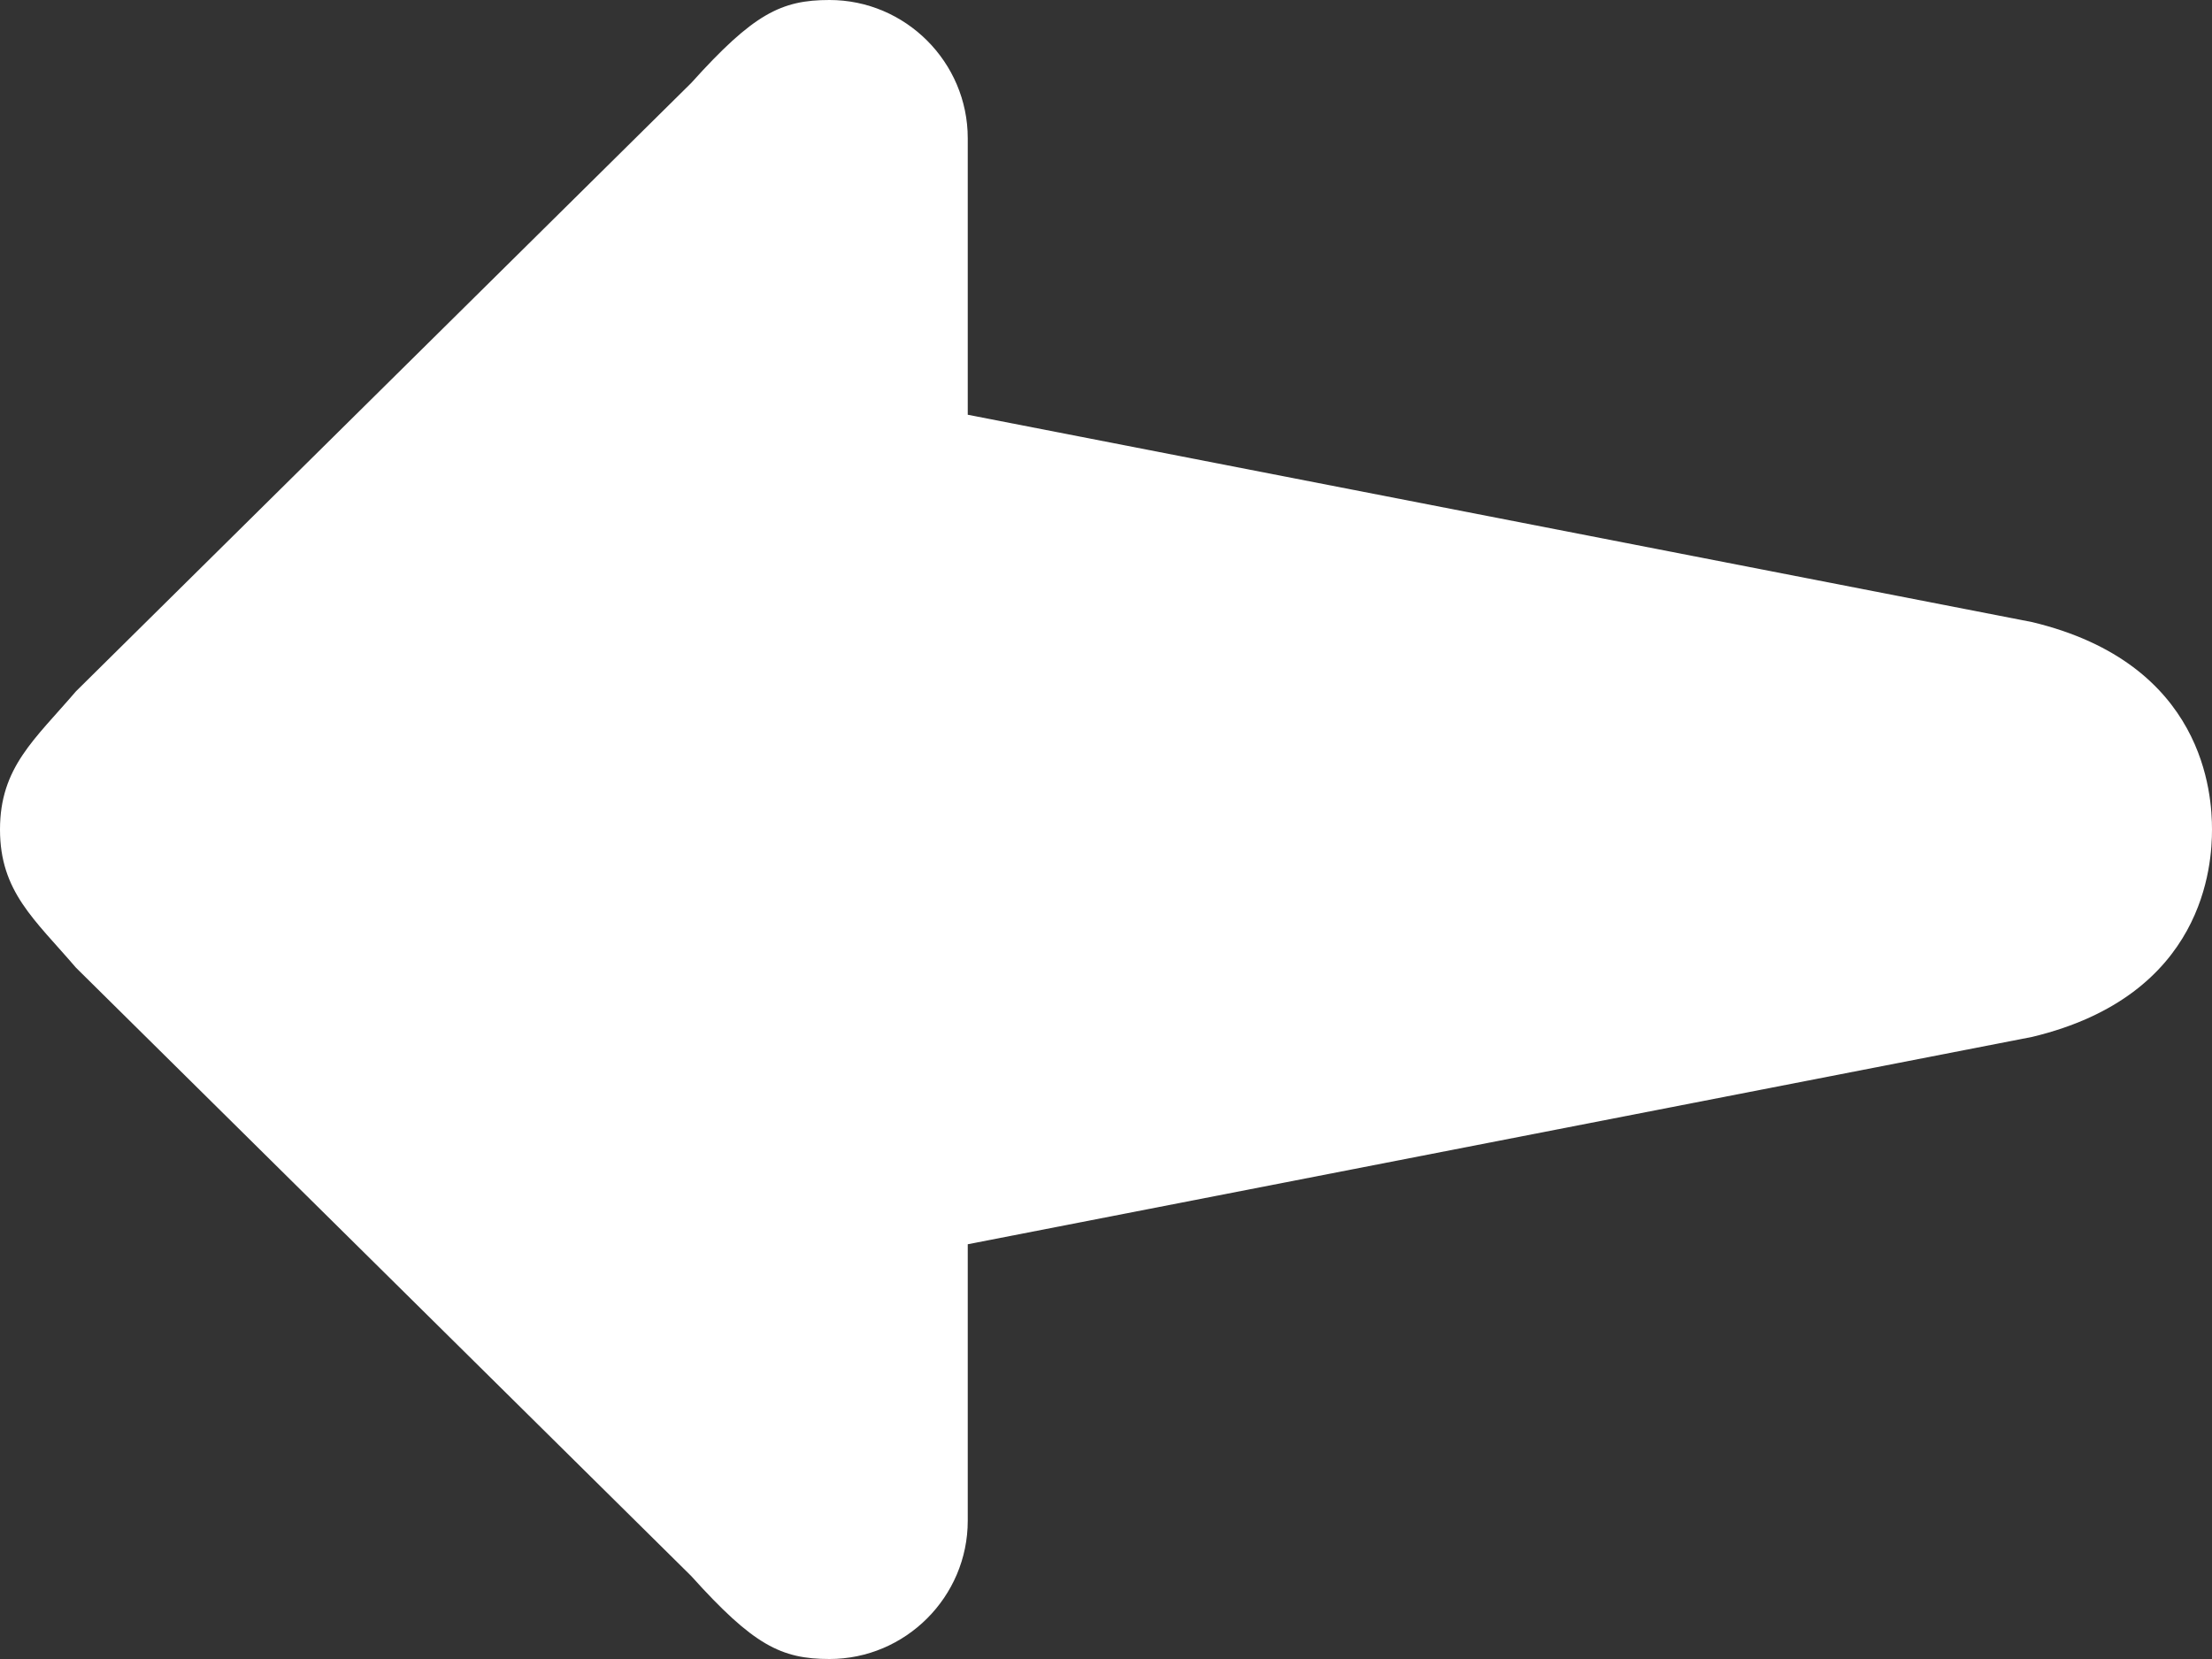 <?xml version="1.0" encoding="utf-8"?>
<!-- Generator: Adobe Illustrator 21.0.2, SVG Export Plug-In . SVG Version: 6.00 Build 0)  -->
<svg version="1.1" id="Layer_1" xmlns="http://www.w3.org/2000/svg" xmlns:xlink="http://www.w3.org/1999/xlink" x="0px" y="0px"
	 viewBox="0 0 32 24" style="enable-background:new 0 0 32 24;" xml:space="preserve">
<rect x="0" y="0" width="32" height="24" fill="#333333" stroke="none"/>
<path style="fill:#FFFFFF;" d="M29.4,9L14,6V2c0-1.1-0.9-2-2-2c-0.7,0-1.1,0.2-2,1.2L1.1,10C0.5,10.7,0,11.1,0,12
	c0,0.9,0.5,1.3,1.1,2l8.9,8.8c0.9,1,1.3,1.2,2,1.2c1.1,0,2-0.9,2-2v-4l15.4-3c2.5-0.6,2.6-2.5,2.6-3S31.9,9.6,29.4,9z"/>
</svg>
